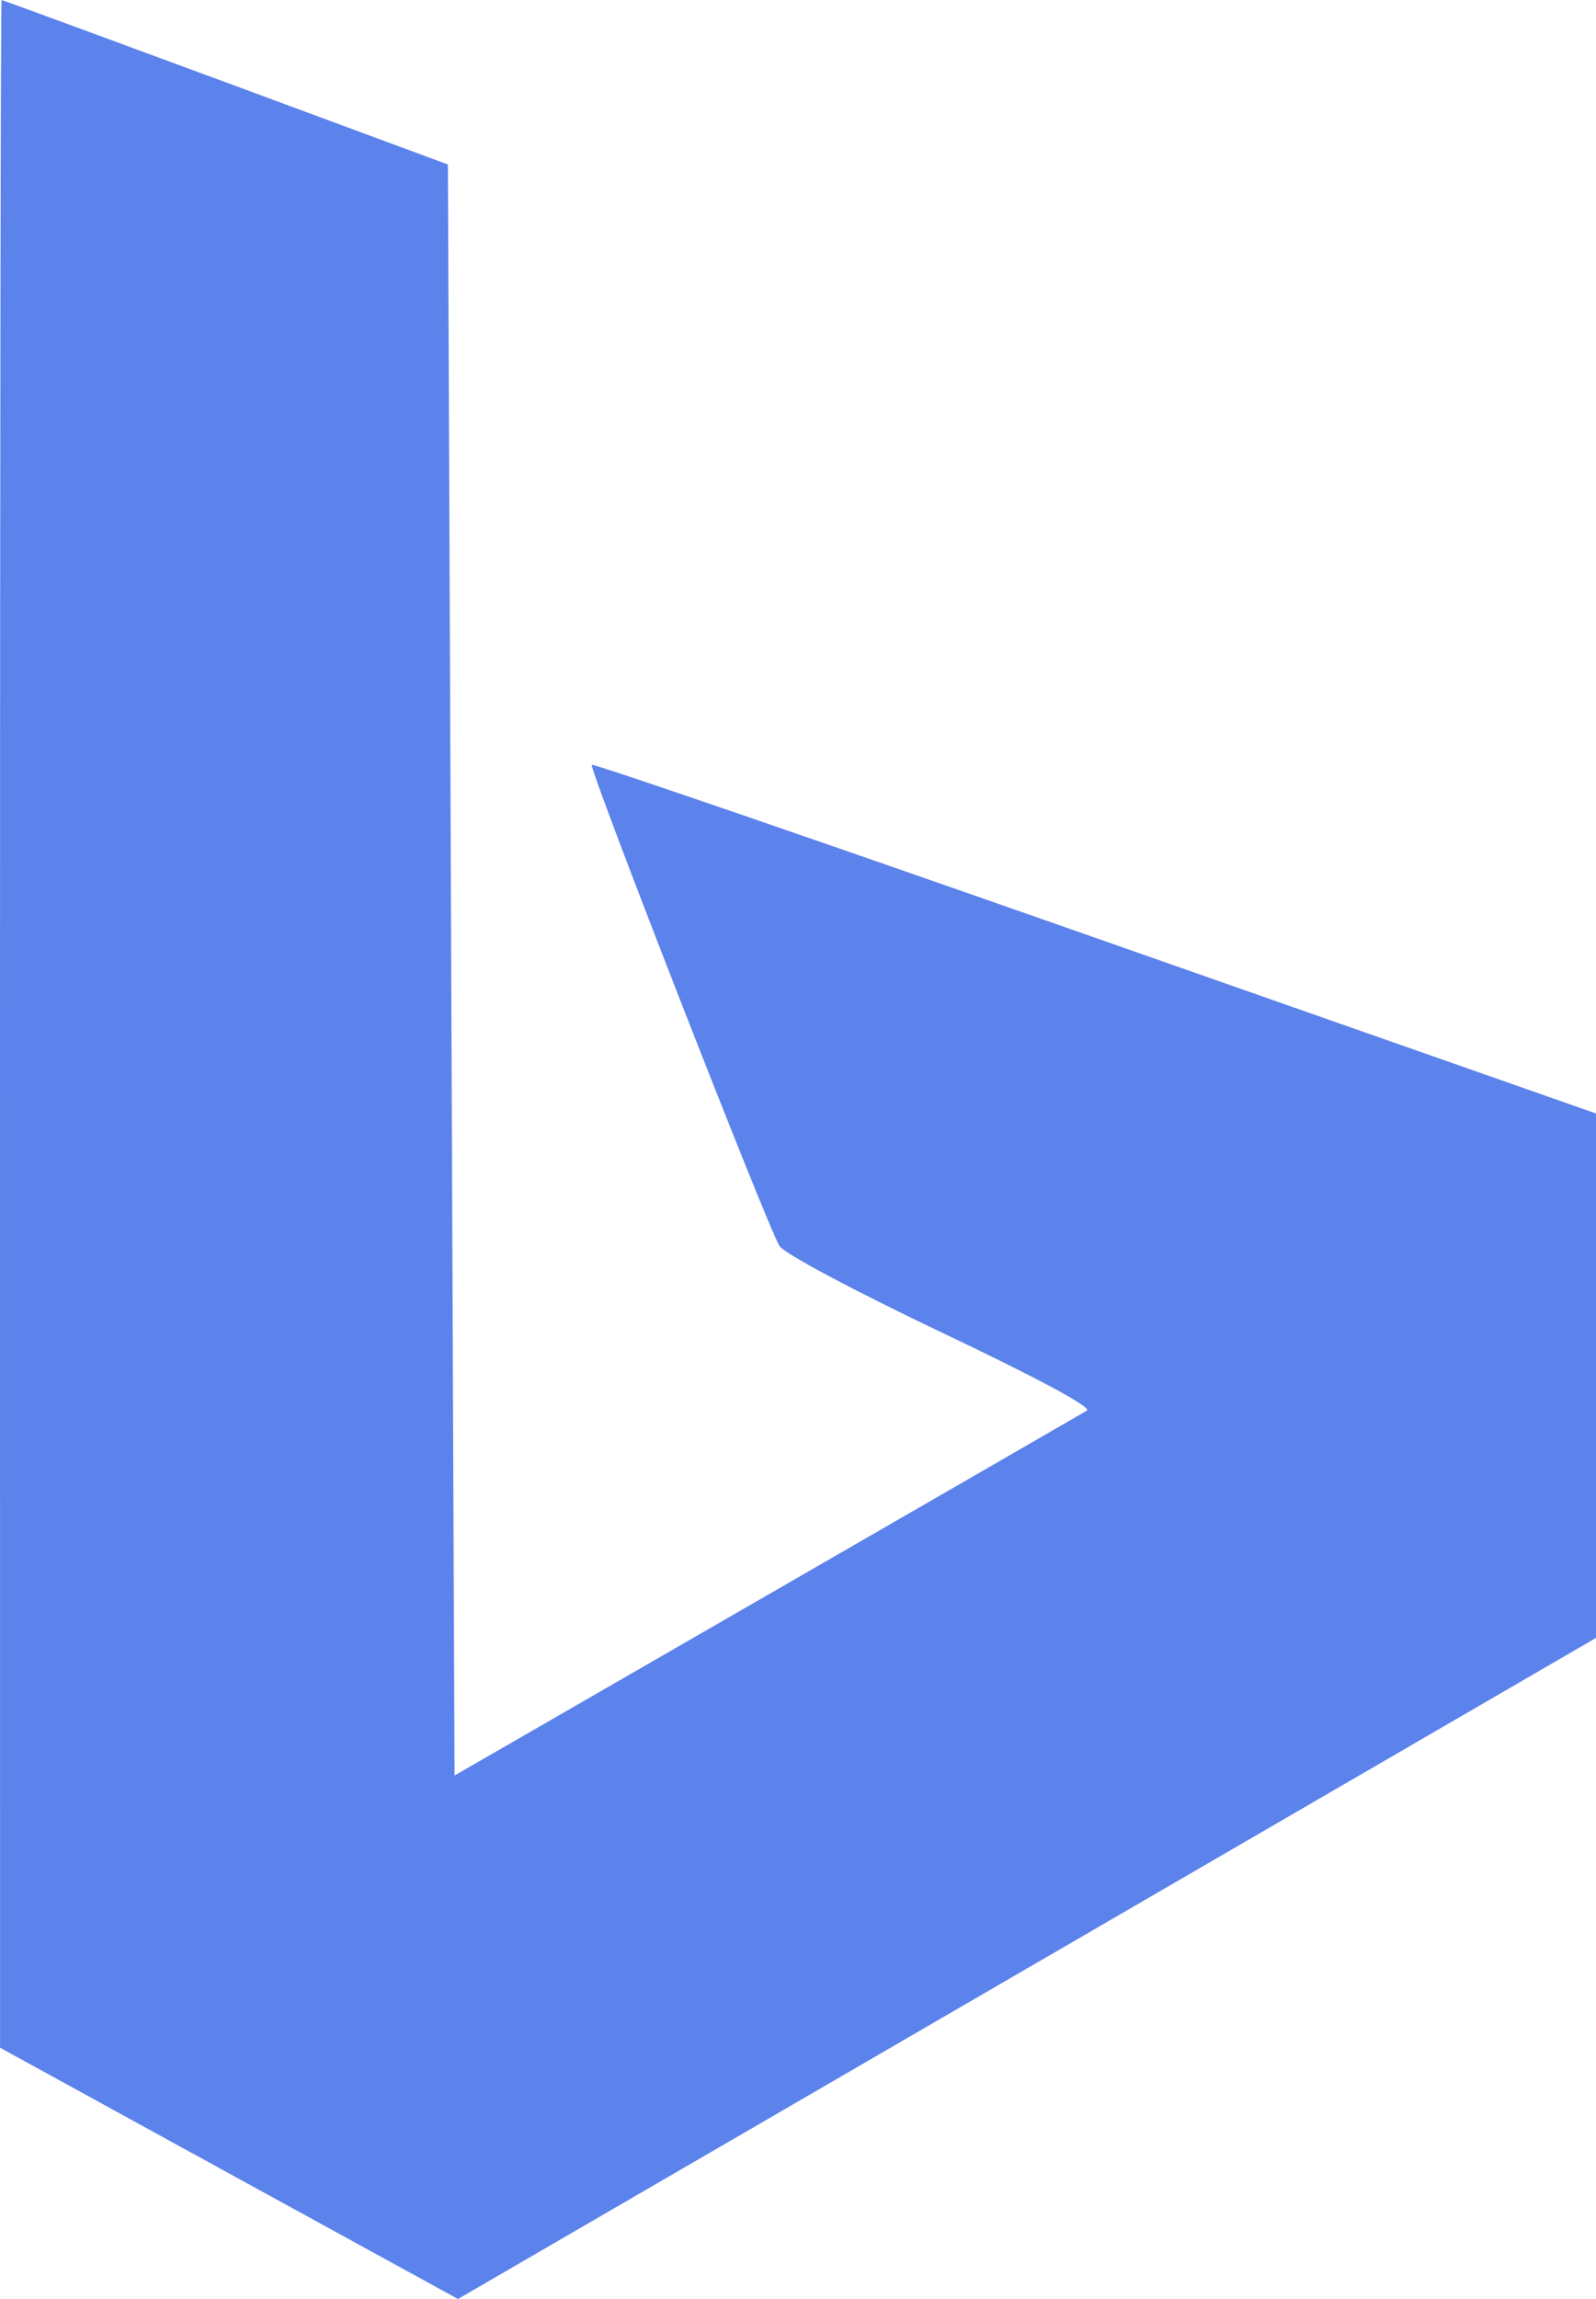 <svg width="25" height="36" viewBox="0 0 25 36" fill="none" xmlns="http://www.w3.org/2000/svg">
<path fill-rule="evenodd" clip-rule="evenodd" d="M1.11872e-05 16.032L0.001 32.065L3.587 34.033L7.174 36L16.087 30.824L25 25.648V21.542V17.436L17.157 14.685C12.842 13.171 9.294 11.953 9.27 11.976C9.219 12.028 12.022 19.211 12.21 19.511C12.285 19.629 13.386 20.216 14.75 20.865C16.257 21.581 17.109 22.039 17.025 22.089C16.952 22.133 14.693 23.436 12.006 24.986L7.12 27.803L7.068 15.189L7.016 2.576L3.534 1.288C1.618 0.58 0.04 0.001 0.025 4.09598e-08C0.011 -0.001 -0 7.214 1.11872e-05 16.032Z" fill="#5C82EB"/>
</svg>
